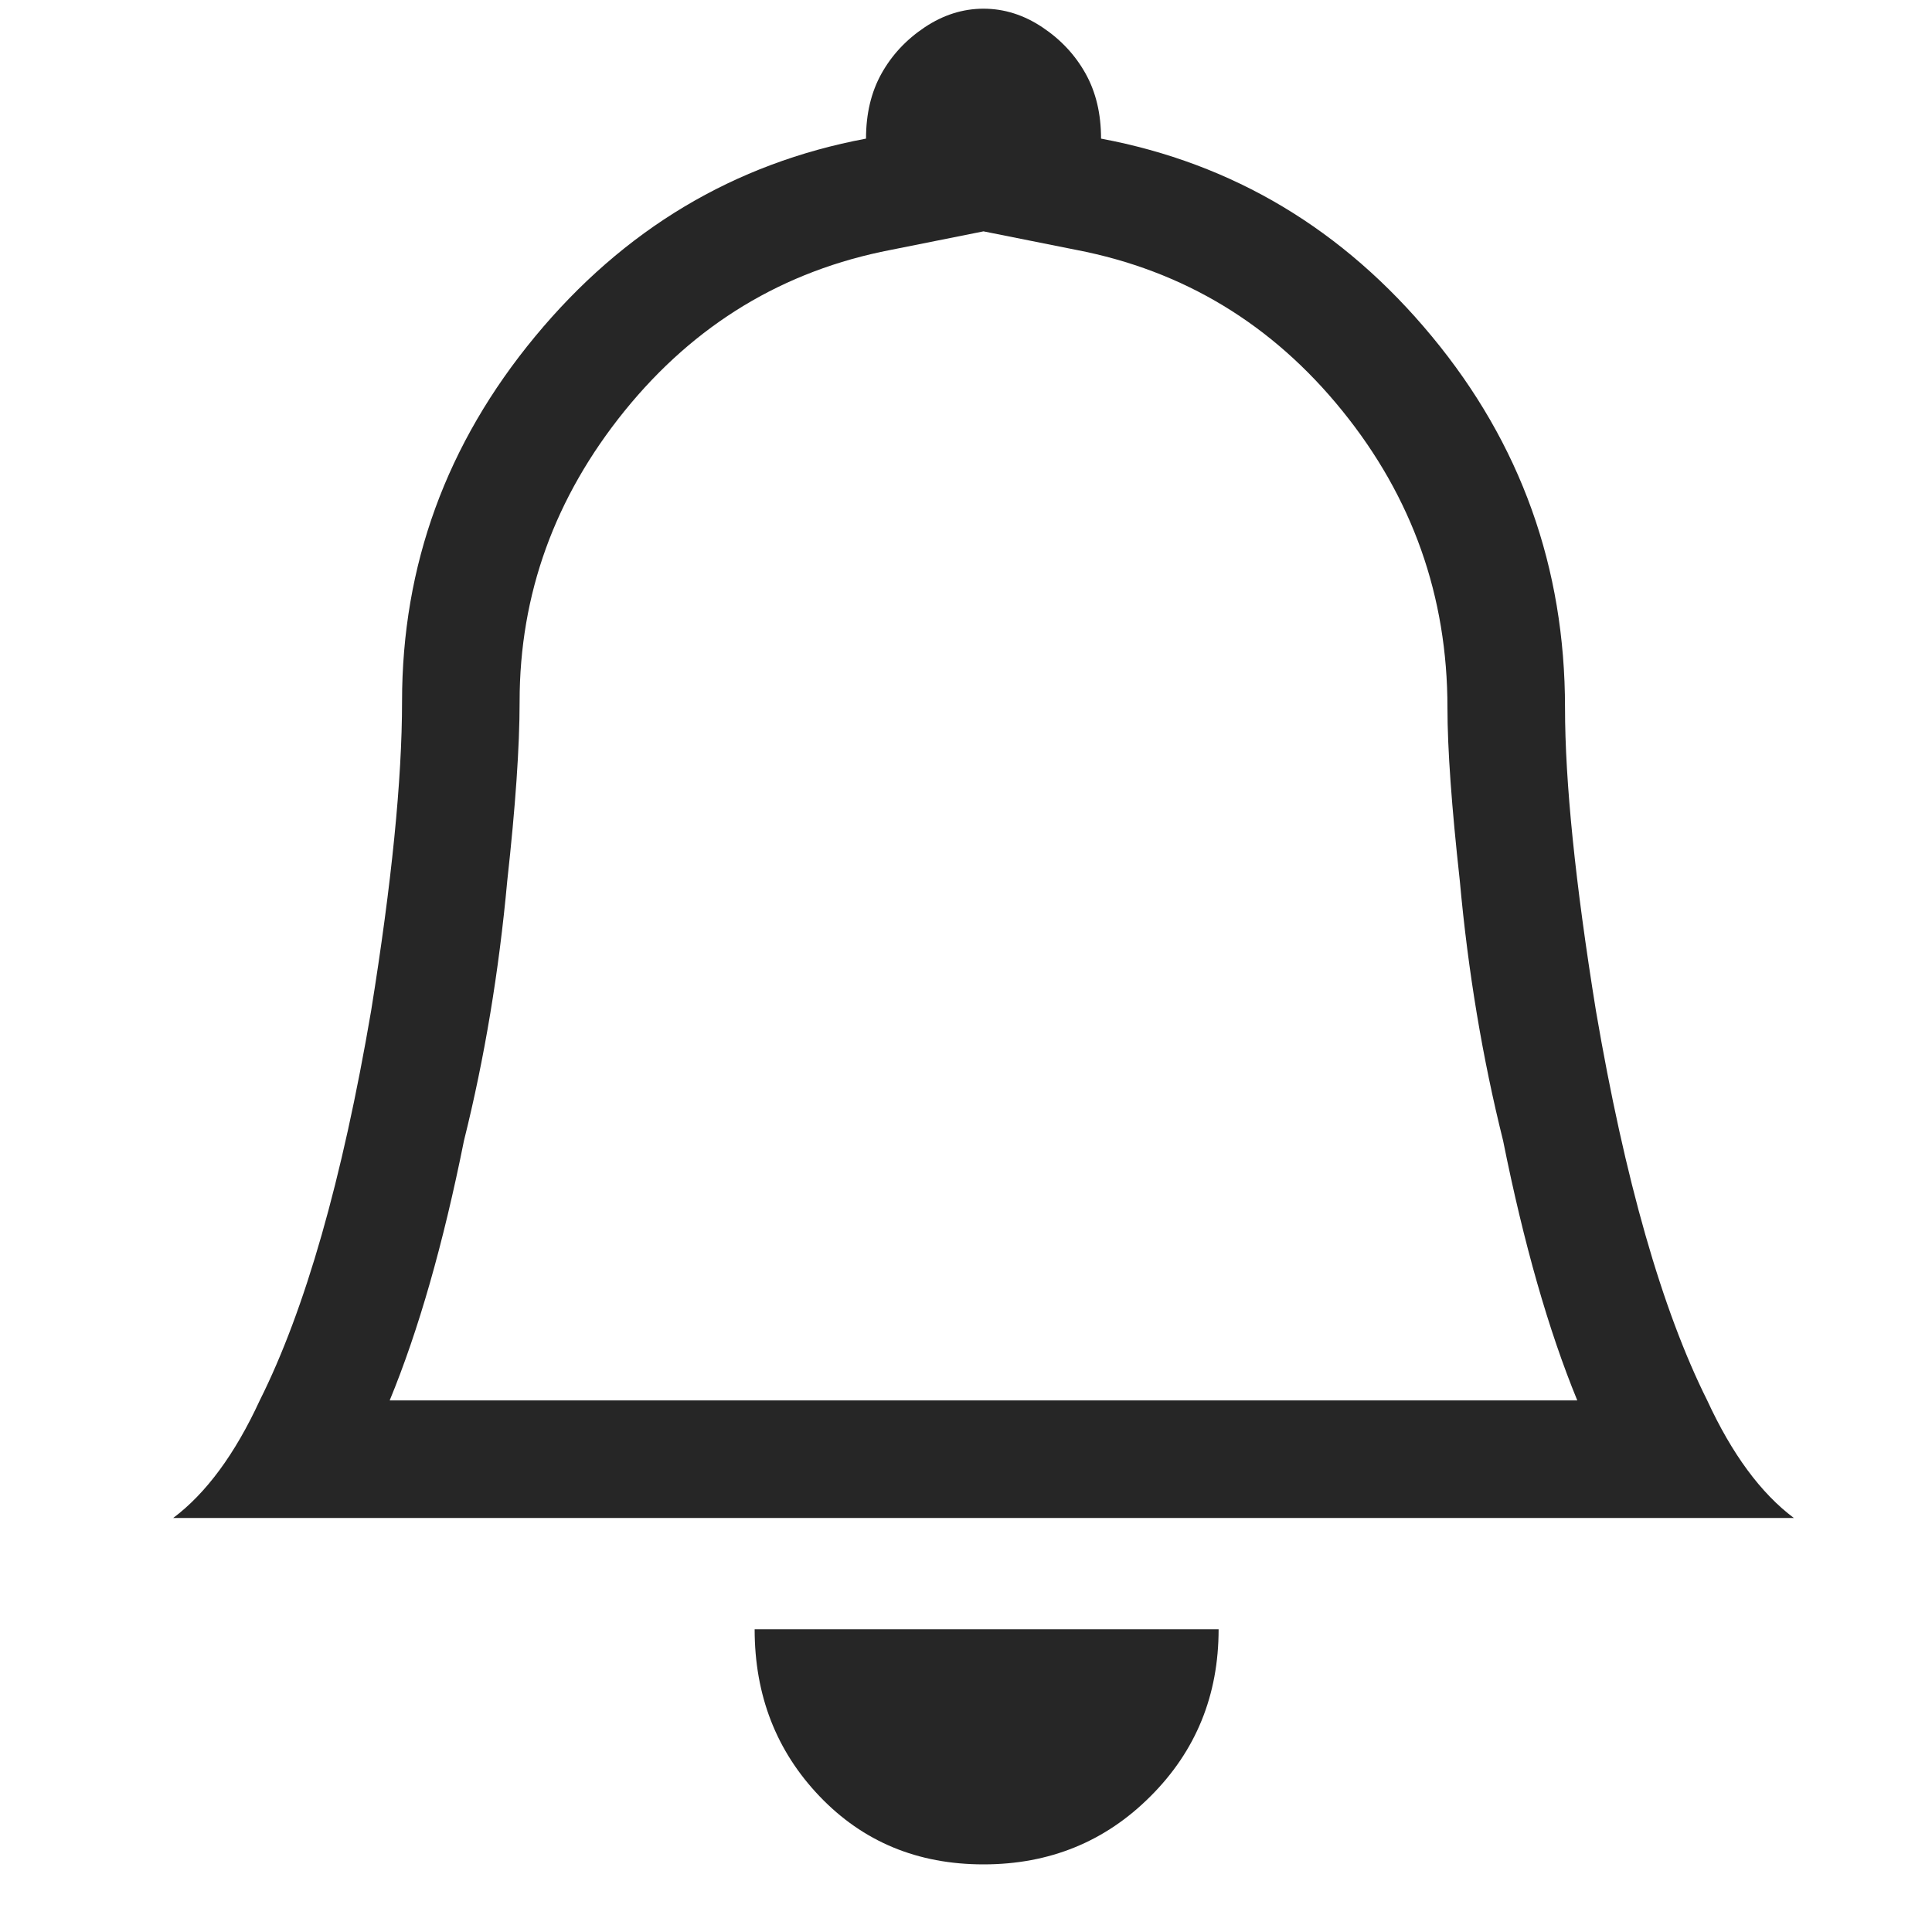 <svg width="20" height="20" viewBox="0 0 20 20" fill="none" xmlns="http://www.w3.org/2000/svg">
<g clip-path="url(#clip0_8595_10144)">
<path d="M10.181 19.3C10.864 19.3 11.441 19.065 11.91 18.595C12.38 18.126 12.615 17.55 12.615 16.866H7.812C7.812 17.55 8.036 18.126 8.484 18.595C8.933 19.065 9.498 19.3 10.181 19.3ZM10.181 2.395L9.221 2.587C8.111 2.801 7.193 3.356 6.467 4.252C5.742 5.148 5.379 6.152 5.379 7.262C5.379 7.731 5.336 8.35 5.251 9.119C5.165 10.058 5.016 10.954 4.803 11.808C4.589 12.875 4.333 13.772 4.034 14.497H16.328C16.03 13.772 15.774 12.875 15.56 11.808C15.347 10.954 15.197 10.058 15.112 9.119C15.027 8.35 14.984 7.752 14.984 7.326C14.984 6.173 14.621 5.148 13.895 4.252C13.17 3.356 12.252 2.801 11.142 2.587L10.181 2.395ZM17.673 14.497C17.929 15.052 18.228 15.458 18.57 15.714H1.793C2.134 15.458 2.433 15.052 2.689 14.497C3.159 13.558 3.543 12.213 3.842 10.463C4.055 9.14 4.162 8.073 4.162 7.262C4.162 5.853 4.621 4.593 5.539 3.484C6.457 2.374 7.599 1.691 8.965 1.435C8.965 1.178 9.018 0.954 9.125 0.762C9.232 0.57 9.381 0.41 9.573 0.282C9.765 0.154 9.968 0.09 10.181 0.09C10.395 0.09 10.598 0.154 10.79 0.282C10.982 0.41 11.131 0.57 11.238 0.762C11.345 0.954 11.398 1.178 11.398 1.435C12.764 1.691 13.906 2.374 14.824 3.484C15.742 4.593 16.201 5.874 16.201 7.326C16.201 8.094 16.307 9.14 16.521 10.463C16.82 12.213 17.204 13.558 17.673 14.497Z" fill="black" fill-opacity="0.85"/>
</g>
<defs>
<clipPath id="clip0_8595_10144">
<rect width="19.21" height="19.21" fill="white" transform="matrix(1 0 0 -1 0.578 19.3)"/>
</clipPath>
</defs>
</svg>
